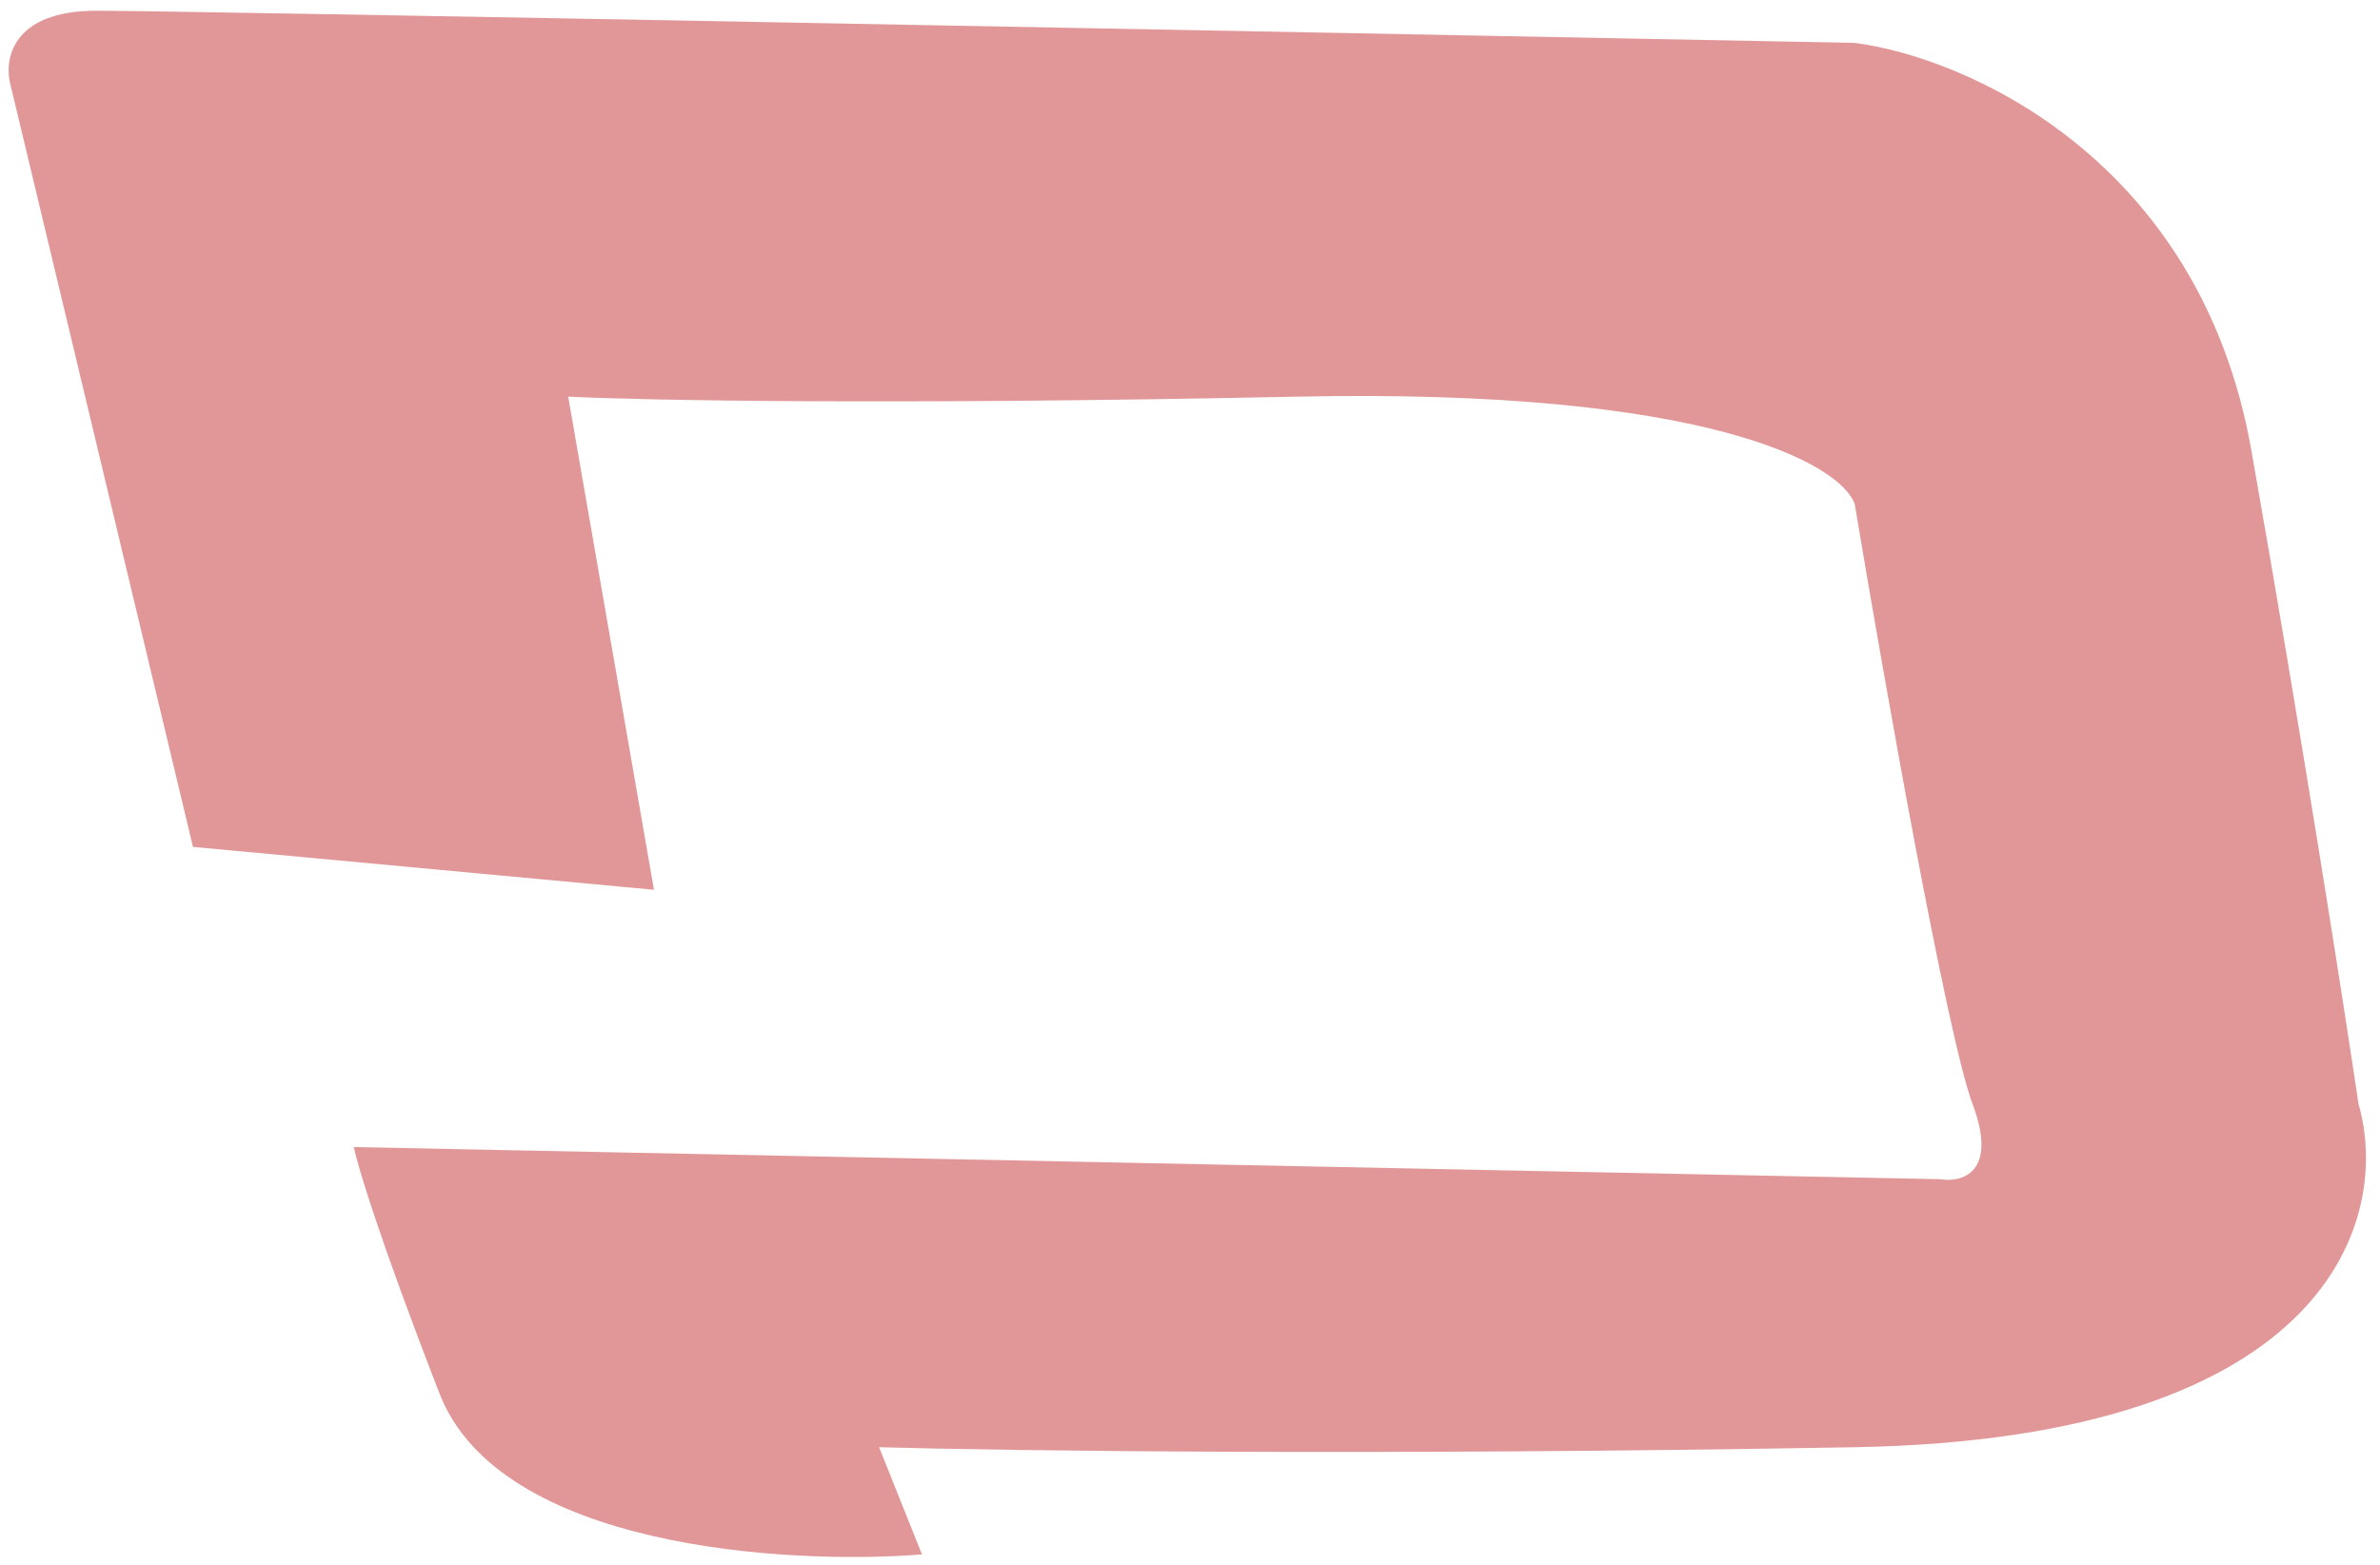 <svg width="111" height="73" viewBox="0 0 111 73" fill="none" xmlns="http://www.w3.org/2000/svg">
<path d="M0.5 4L9 39.5L30.5 41.5L26.5 18.5C29.833 18.667 41.3 18.9 60.5 18.5C79.7 18.1 85.833 21.667 86.5 23.5C87.833 31.5 90.8 48.3 92 51.5C93.2 54.7 91.5 55.167 90.5 55L16.5 53.5C16.667 54.333 17.7 57.8 20.5 65C23.3 72.2 36.667 73 43 72.5L41 67.5C46.833 67.667 64.1 67.9 86.5 67.5C108.9 67.1 111.5 56.667 110 51.5C109.333 47 107.4 34.6 105 21C102.6 7.4 91.667 2.667 86.5 2C60.833 1.5 8.5 0.5 4.5 0.5C0.5 0.5 0.167 2.833 0.5 4Z" fill="#C53030" fill-opacity="0.5"/>
</svg>
